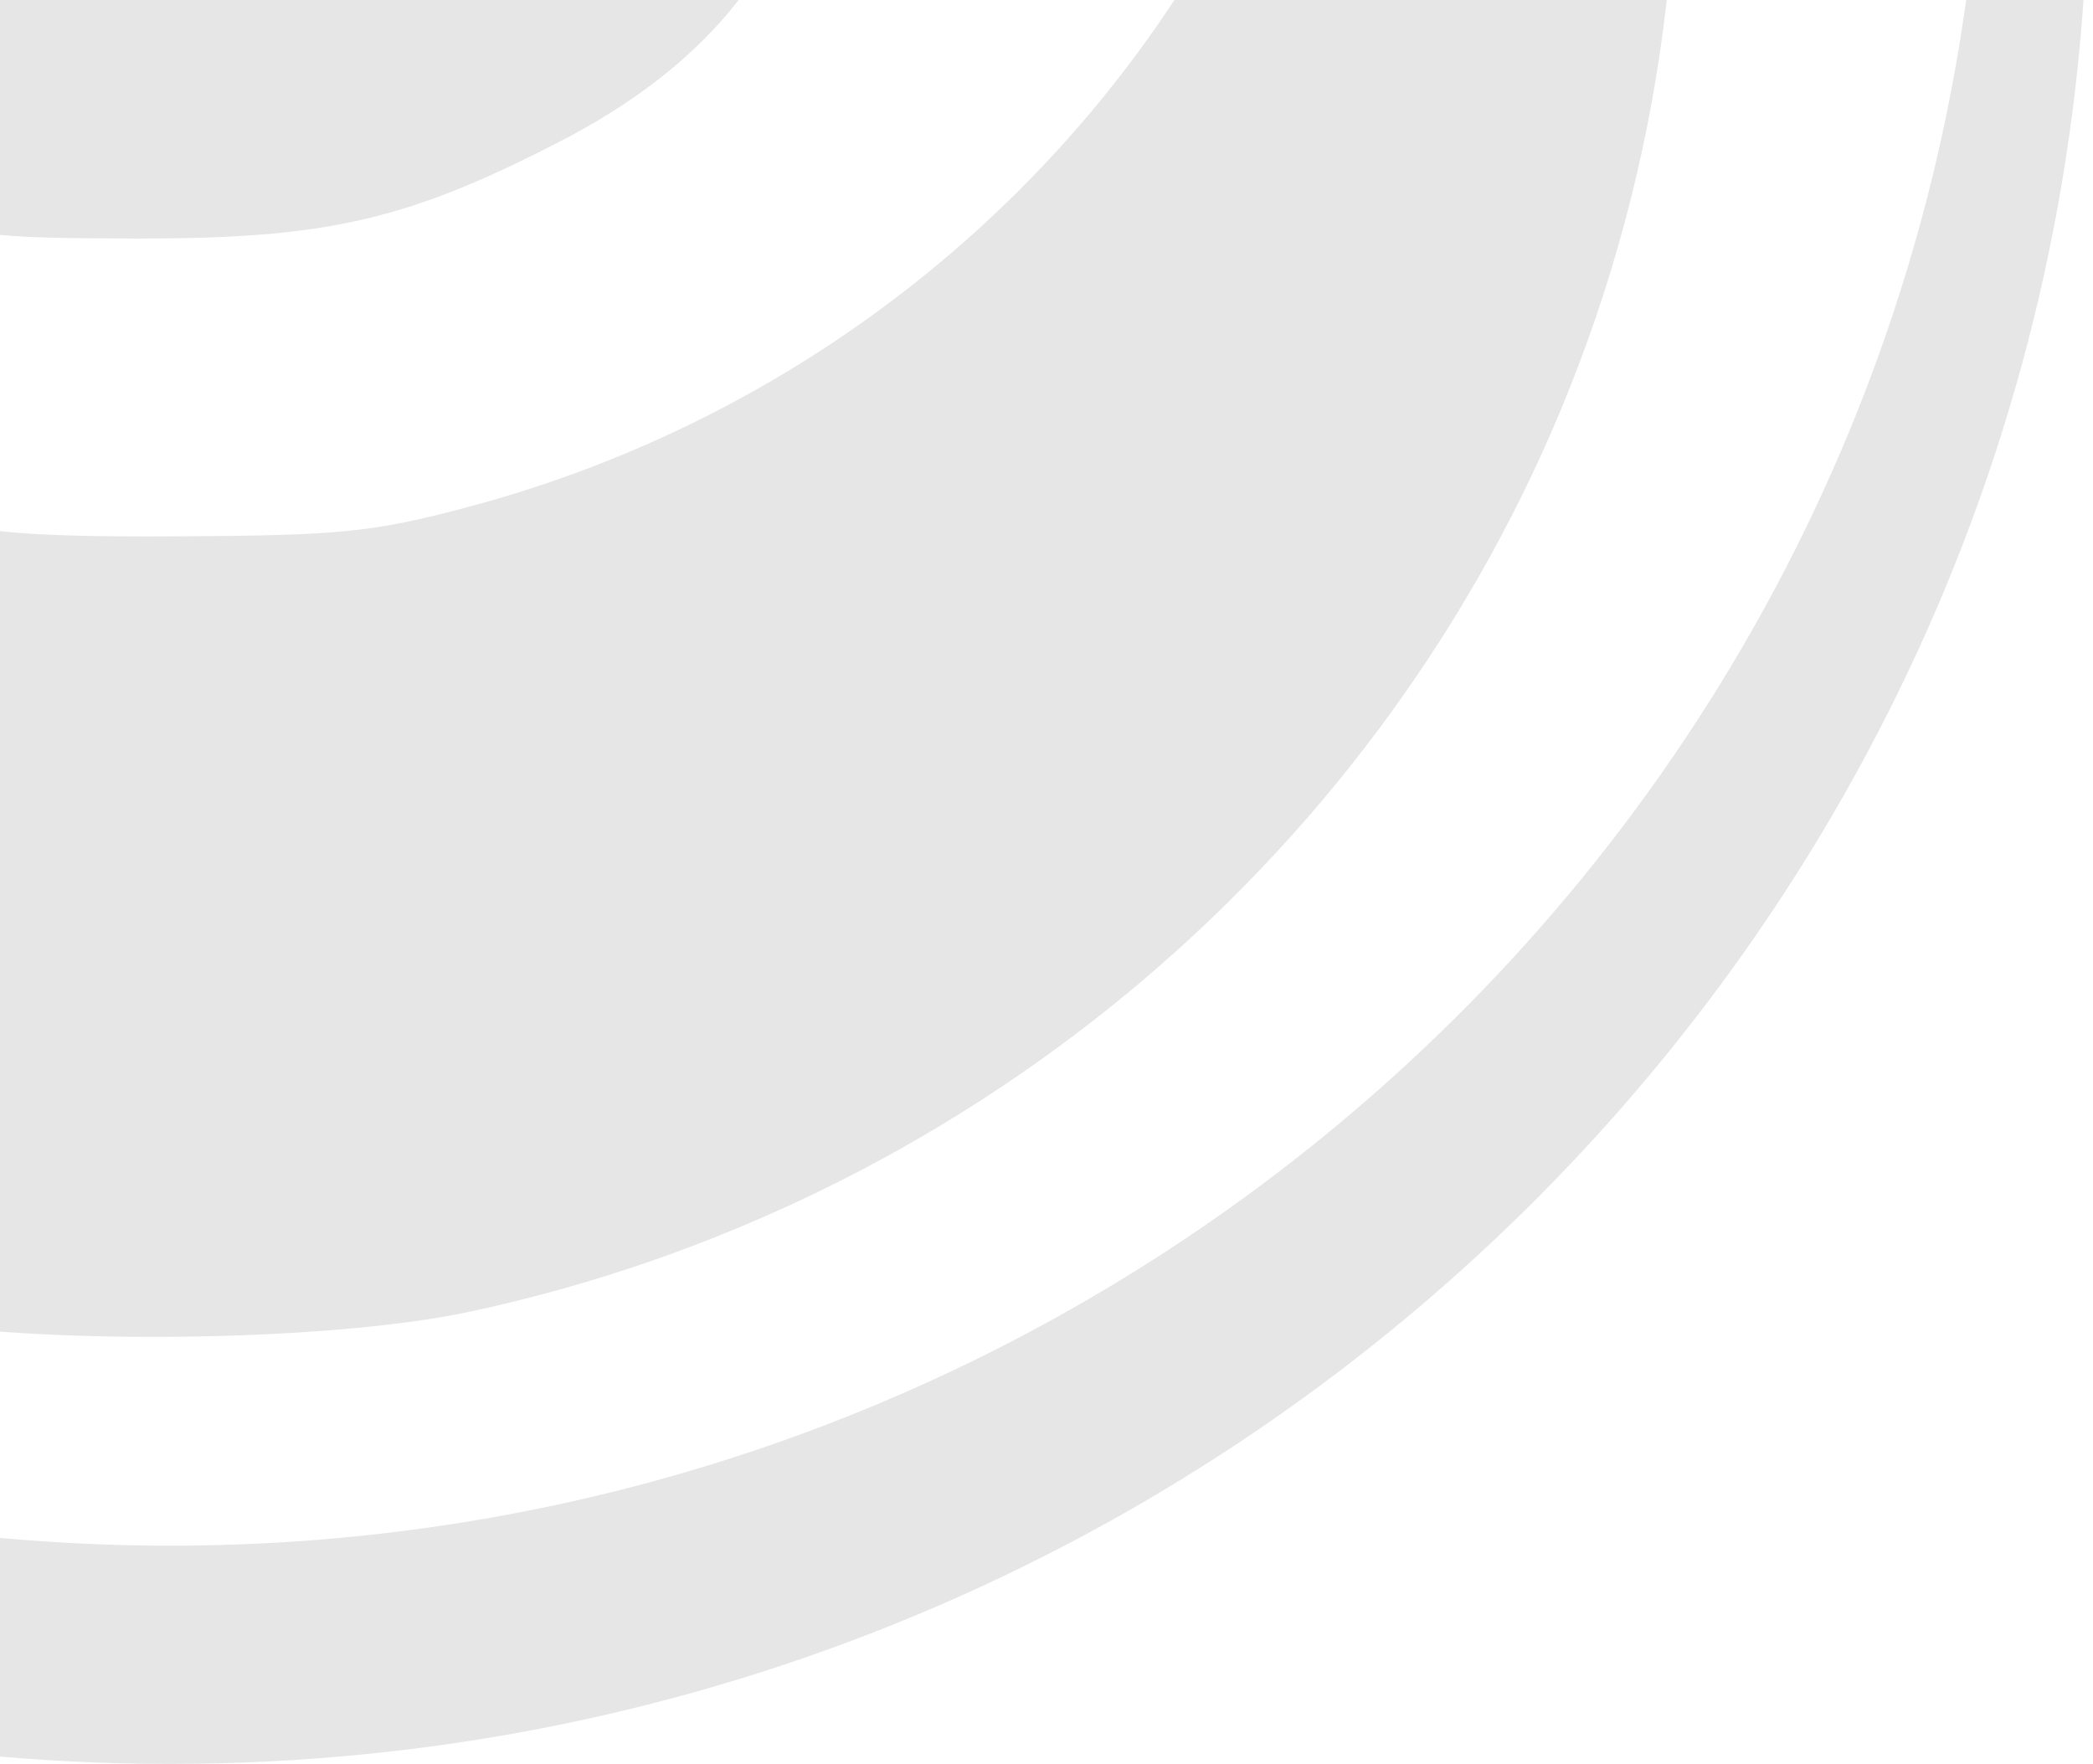 <svg width="407" height="343" viewBox="0 0 407 343" fill="none" xmlns="http://www.w3.org/2000/svg">
<path fill-rule="evenodd" clip-rule="evenodd" d="M8.603 -320.44C-9.533 -313.509 -24.184 -299.987 -33.922 -281.202C-38.696 -271.99 -39.422 -268.065 -39.507 -250.932C-39.594 -233.456 -38.928 -229.78 -33.584 -218.208C-25.948 -201.67 -10.008 -186.648 6.511 -180.424C23.483 -174.029 51.087 -175.258 66.304 -183.087C87.564 -194.025 99.711 -209.225 105.617 -232.275C114.008 -265.03 97.56 -300.613 66.671 -316.53C57.42 -321.296 52.666 -322.266 36.034 -322.786C22.629 -323.205 13.877 -322.457 8.603 -320.44ZM-84.74 -293.227C-160.36 -236.474 -182.173 -147.357 -141.026 -63.268C-124.217 -28.916 -92.002 5.287 -58.464 24.387C-50.372 28.996 -34.89 35.816 -24.062 39.542C-5.299 45.997 -2.916 46.318 26.709 46.379C63.399 46.451 79.272 42.806 108.91 27.5C136.536 13.23 152.281 -5.555 159.345 -32.679C170.353 -74.943 149.274 -118.546 108.564 -137.715C97.419 -142.962 91.876 -144.197 76.444 -144.874C57.182 -145.72 54.134 -145.022 19.456 -131.807C-3.2 -123.176 -32.088 -134.194 -50.964 -158.67C-79.829 -196.093 -87.7 -250.19 -70.556 -293.314C-67.858 -300.097 -65.897 -305.891 -66.198 -306.191C-66.496 -306.492 -74.841 -300.656 -84.74 -293.227ZM-179.835 -236.944C-219.298 -195.95 -247.315 -141.173 -257.48 -85.149C-262.358 -58.255 -262.383 -7.934 -257.527 18.465C-235.513 138.193 -142.783 232.028 -22.692 256.102C5.072 261.668 63.117 261.133 91.435 255.051C186.689 234.591 266.364 168.751 303.452 79.844C343.594 -16.383 329.331 -127.612 266.155 -211.013C259.451 -219.86 249.873 -231.081 244.869 -235.947L235.771 -244.796L243.374 -229.206C258.989 -197.198 266.058 -165.554 266.058 -127.677C266.058 -97.774 262.303 -75.625 252.652 -48.629C226.96 23.254 166.155 78.621 90.95 98.606C72.587 103.486 66.215 104.135 34.998 104.29C-1.814 104.473 -8.887 103.464 -39.604 93.641C-86.993 78.49 -133.572 42.729 -161.815 -0.186C-206.754 -68.469 -211.999 -156.473 -175.552 -230.727C-170.098 -241.839 -165.8 -250.932 -166.003 -250.932C-166.204 -250.932 -172.429 -244.638 -179.835 -236.944Z" fill="black" fill-opacity="0.1"/>
<path fill-rule="evenodd" clip-rule="evenodd" d="M186.683 -361C316.032 -303.182 406.022 -174.62 406.022 -25.304C406.022 178.105 239.019 343 33.011 343C-172.997 343 -340 178.105 -340 -25.304C-340 -174.61 -250.022 -303.165 -120.687 -360.989C-238.413 -304.6 -319.581 -185.447 -319.581 -47.576C-319.581 144.697 -161.72 300.566 33.01 300.566C227.74 300.566 385.6 144.697 385.6 -47.576C385.6 -185.456 304.422 -304.616 186.683 -361Z" fill="black" fill-opacity="0.1"/>
</svg>
